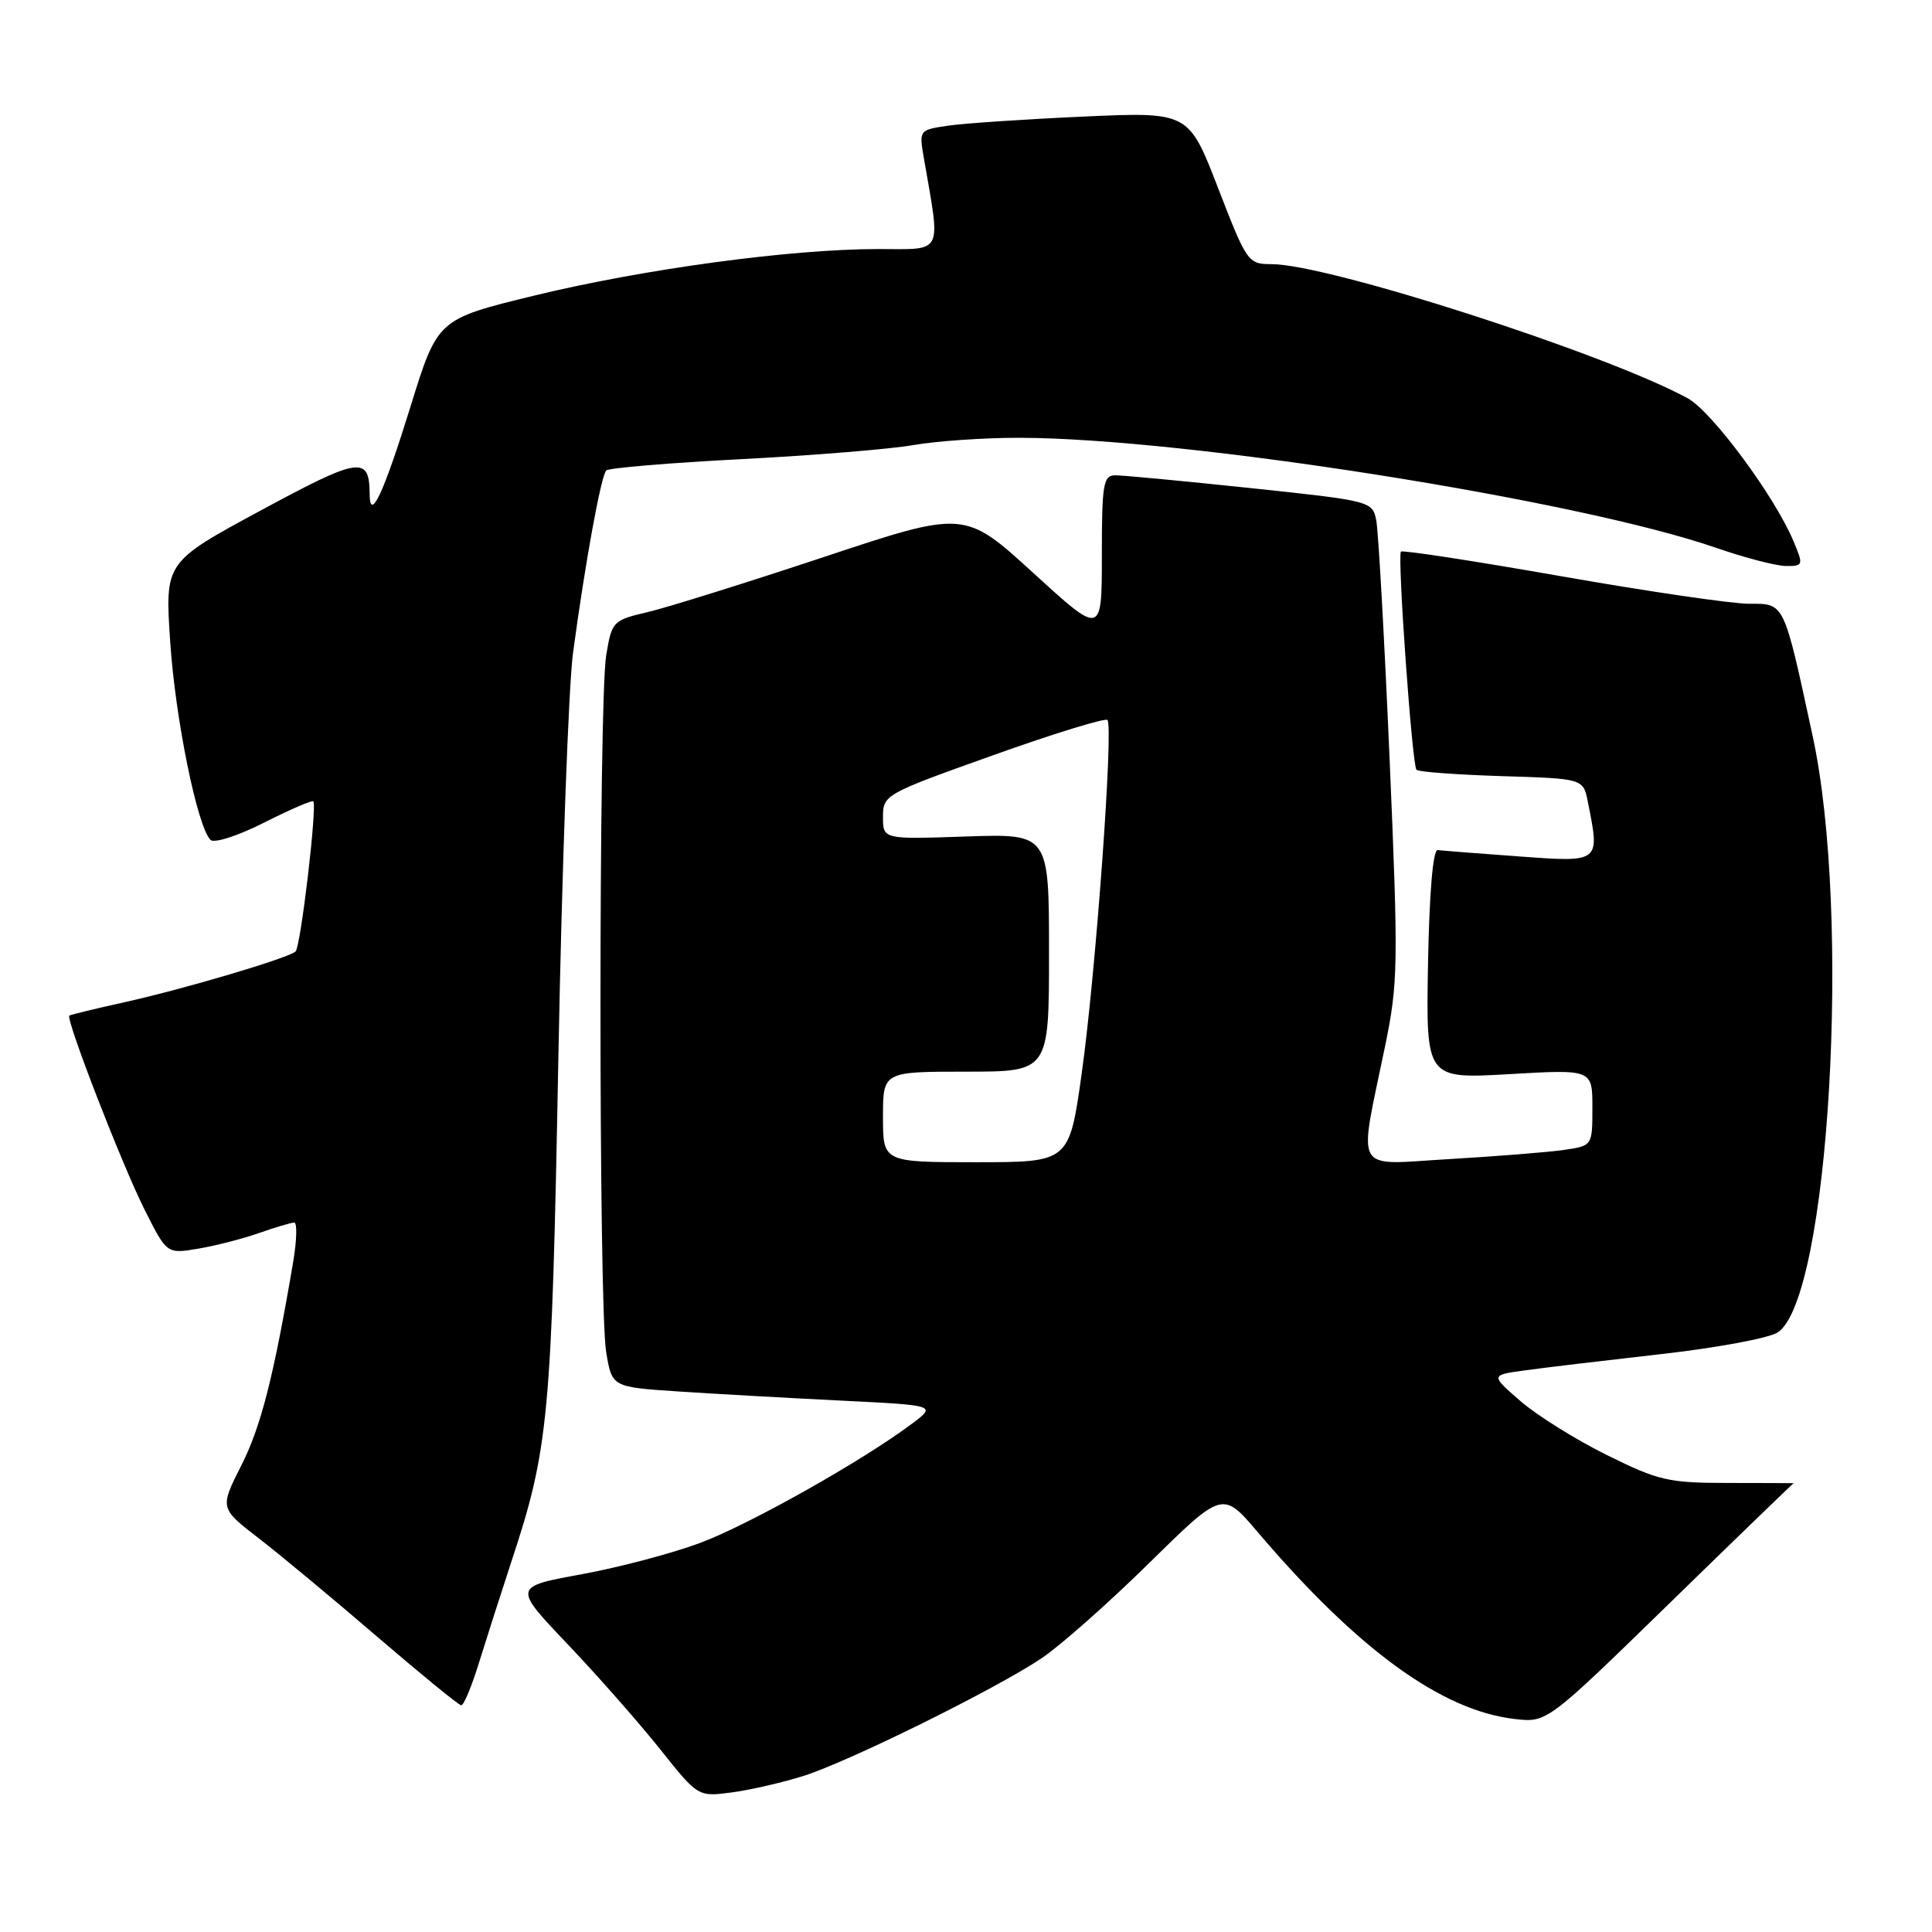 <?xml version="1.0" encoding="UTF-8" standalone="no"?>
<!DOCTYPE svg PUBLIC "-//W3C//DTD SVG 1.1//EN" "http://www.w3.org/Graphics/SVG/1.1/DTD/svg11.dtd" >
<svg xmlns="http://www.w3.org/2000/svg" xmlns:xlink="http://www.w3.org/1999/xlink" version="1.1" viewBox="0 0 256 256">
 <g >
 <path fill="currentColor"
d=" M 106.50 235.31 C 112.58 233.37 131.81 223.87 138.00 219.74 C 140.47 218.08 146.89 212.41 152.25 207.13 C 162.00 197.54 162.00 197.54 166.66 203.02 C 179.91 218.59 191.04 226.68 200.74 227.78 C 204.99 228.26 204.99 228.26 221.24 212.42 C 230.18 203.70 237.57 196.56 237.66 196.54 C 237.75 196.52 233.90 196.50 229.11 196.50 C 221.07 196.50 219.80 196.21 212.94 192.81 C 208.84 190.79 203.69 187.57 201.49 185.67 C 197.50 182.21 197.50 182.21 202.00 181.59 C 204.47 181.24 212.57 180.28 219.98 179.44 C 227.40 178.61 234.41 177.31 235.56 176.55 C 242.36 172.10 245.34 121.30 240.18 97.50 C 236.31 79.59 236.51 80.00 231.75 80.00 C 229.45 80.00 218.21 78.35 206.78 76.34 C 195.34 74.33 185.82 72.87 185.63 73.09 C 185.14 73.67 187.11 101.39 187.69 102.00 C 187.95 102.28 193.03 102.65 198.97 102.84 C 209.78 103.17 209.78 103.17 210.39 106.21 C 212.02 114.34 212.11 114.27 201.25 113.48 C 195.89 113.09 191.05 112.71 190.50 112.64 C 189.88 112.55 189.39 118.31 189.22 127.73 C 188.95 142.96 188.95 142.96 199.97 142.33 C 211.00 141.69 211.00 141.69 211.00 146.76 C 211.00 151.82 211.00 151.82 207.25 152.37 C 205.19 152.67 198.38 153.21 192.13 153.58 C 179.10 154.33 179.98 155.87 183.54 138.58 C 185.26 130.23 185.30 127.77 184.13 100.58 C 183.44 84.58 182.64 70.35 182.36 68.94 C 181.85 66.41 181.65 66.36 165.67 64.67 C 156.78 63.73 148.71 62.97 147.75 62.98 C 146.19 63.00 146.00 64.18 146.00 73.61 C 146.00 84.22 146.00 84.22 136.91 75.91 C 127.81 67.61 127.81 67.61 109.16 73.81 C 98.89 77.22 88.38 80.51 85.80 81.11 C 81.20 82.19 81.07 82.32 80.32 86.86 C 79.32 92.95 79.31 173.14 80.32 179.15 C 81.09 183.79 81.09 183.79 89.80 184.37 C 94.58 184.69 104.26 185.23 111.30 185.58 C 124.11 186.21 124.11 186.21 120.80 188.68 C 114.18 193.63 99.33 201.98 92.81 204.43 C 89.13 205.81 82.03 207.69 77.05 208.60 C 67.98 210.26 67.98 210.26 75.24 217.89 C 79.23 222.09 84.75 228.36 87.50 231.82 C 92.50 238.10 92.50 238.10 97.00 237.50 C 99.47 237.17 103.75 236.18 106.50 235.31 Z  M 63.49 220.25 C 64.47 217.09 66.37 211.16 67.71 207.08 C 72.73 191.90 73.09 188.05 73.99 140.00 C 74.46 114.97 75.34 90.90 75.93 86.50 C 77.53 74.60 79.64 63.03 80.33 62.34 C 80.66 62.01 88.71 61.33 98.22 60.84 C 107.72 60.35 118.00 59.51 121.06 58.97 C 124.12 58.44 130.42 58.00 135.06 58.01 C 157.10 58.04 209.20 66.27 227.42 72.60 C 231.23 73.92 235.40 75.00 236.69 75.00 C 238.94 75.00 238.98 74.88 237.65 71.72 C 235.18 65.79 226.85 54.54 223.64 52.78 C 212.82 46.87 176.00 35.00 168.48 35.00 C 165.37 35.00 165.21 34.76 161.40 24.91 C 157.50 14.82 157.50 14.82 143.50 15.45 C 135.80 15.80 127.76 16.34 125.64 16.65 C 121.81 17.21 121.78 17.25 122.40 20.86 C 124.66 33.94 125.13 33.00 116.36 33.00 C 104.77 33.00 85.30 35.64 70.74 39.18 C 57.98 42.29 57.98 42.29 54.39 53.89 C 50.82 65.41 49.01 69.27 48.98 65.45 C 48.94 60.36 47.67 60.55 34.55 67.64 C 21.85 74.50 21.85 74.50 22.55 85.00 C 23.22 95.19 26.14 109.54 27.89 111.29 C 28.37 111.77 31.49 110.77 34.98 109.01 C 38.40 107.28 41.34 106.01 41.51 106.18 C 42.05 106.75 39.84 125.48 39.16 126.08 C 38.16 126.97 24.38 131.05 16.50 132.80 C 12.65 133.65 9.36 134.45 9.19 134.57 C 8.65 134.95 16.15 154.31 19.18 160.33 C 22.11 166.16 22.11 166.16 26.29 165.45 C 28.59 165.06 32.22 164.13 34.36 163.37 C 36.50 162.62 38.58 162.00 38.99 162.00 C 39.39 162.00 39.33 164.36 38.84 167.25 C 36.27 182.41 34.58 189.03 31.98 194.17 C 29.11 199.84 29.11 199.84 34.31 203.85 C 37.16 206.05 44.22 211.92 50.00 216.89 C 55.78 221.85 60.78 225.94 61.11 225.96 C 61.45 225.98 62.52 223.41 63.49 220.25 Z  M 117.00 148.00 C 117.00 142.00 117.00 142.00 128.00 142.00 C 139.00 142.00 139.00 142.00 139.00 126.23 C 139.00 110.47 139.00 110.47 128.00 110.84 C 117.00 111.22 117.00 111.22 117.00 108.25 C 117.00 105.32 117.24 105.19 131.60 100.07 C 139.63 97.20 146.44 95.11 146.74 95.40 C 147.57 96.24 145.19 129.03 143.33 142.25 C 141.68 154.00 141.68 154.00 129.34 154.00 C 117.00 154.00 117.00 154.00 117.00 148.00 Z "/>
</g>
</svg>